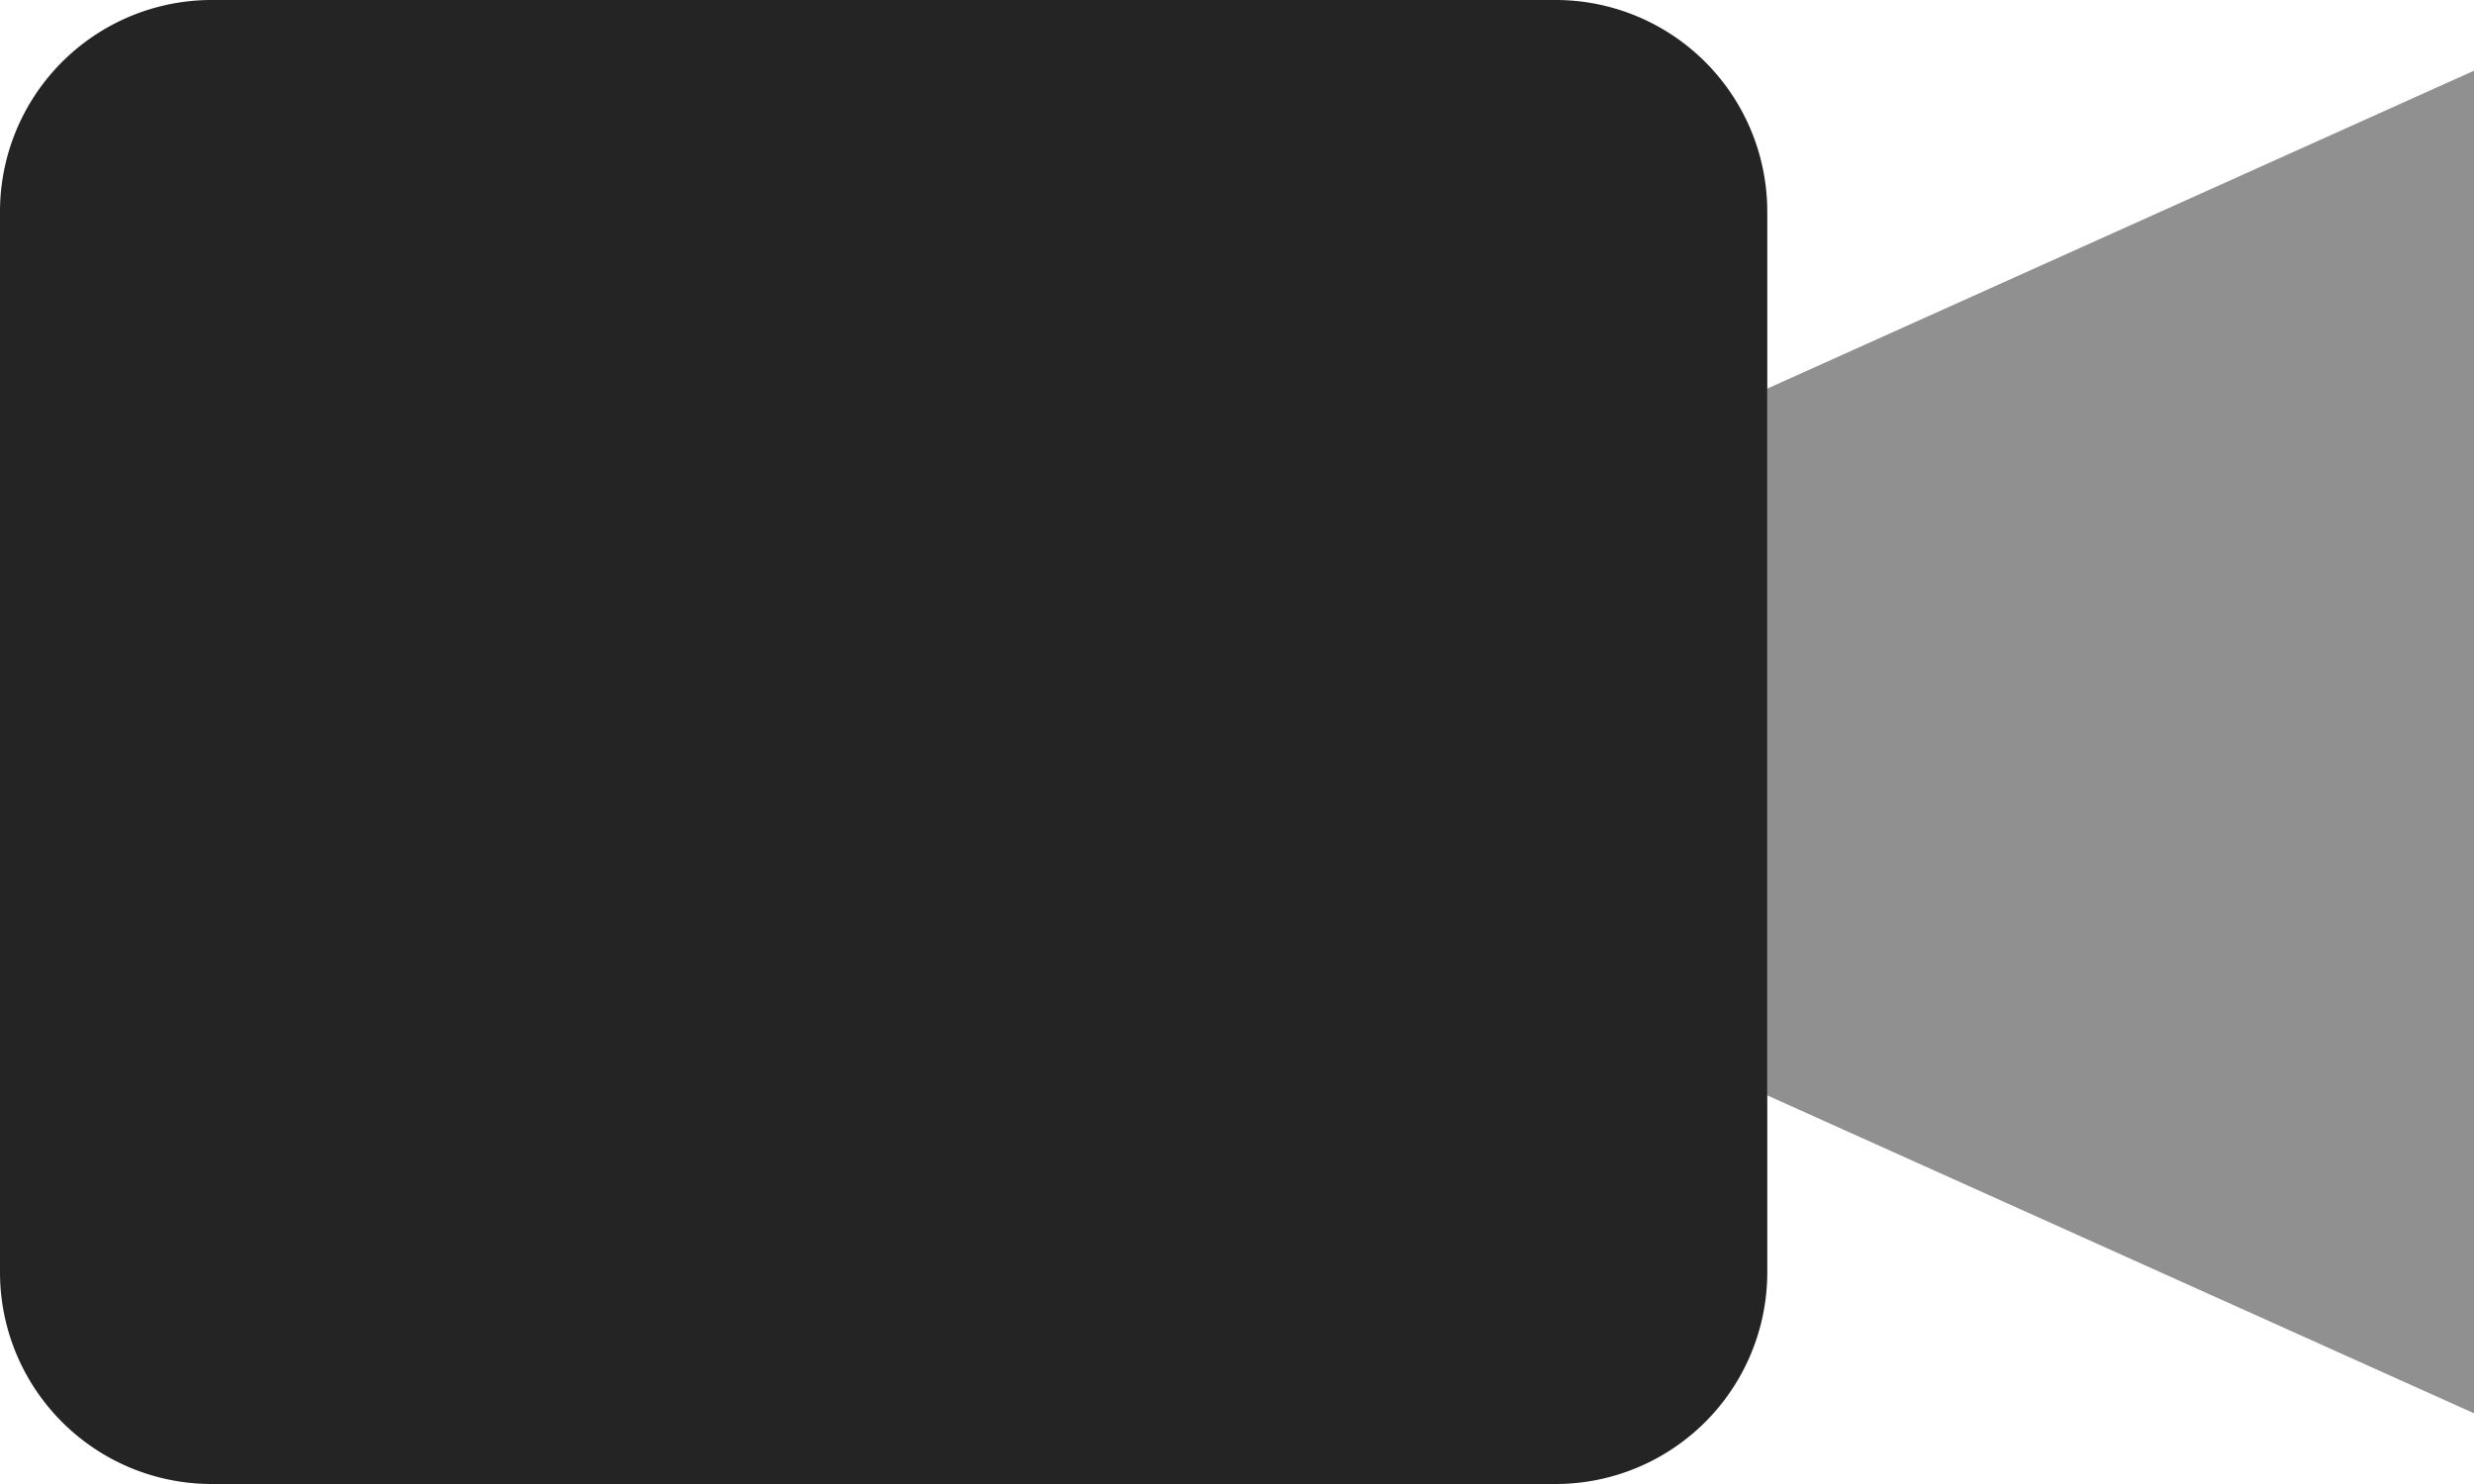 <svg id="Group_11" data-name="Group 11" xmlns="http://www.w3.org/2000/svg" width="63.625" height="38.175" viewBox="0 0 63.625 38.175">
  <path id="Path_24" data-name="Path 24" d="M13.25,21.43V39.609l18.179,8.18V13.25Z" transform="translate(32.197 -11.432)" fill="#242424" opacity="0.504"/>
  <path id="Path_25" data-name="Path 25" d="M40.743,12.75H6.2A5.446,5.446,0,0,0,.75,18.2V45.472A5.446,5.446,0,0,0,6.2,50.925h34.54A5.446,5.446,0,0,0,46.2,45.472V18.2A5.446,5.446,0,0,0,40.743,12.75Z" transform="translate(-0.75 -12.75)" fill="#242424"/>
</svg>
